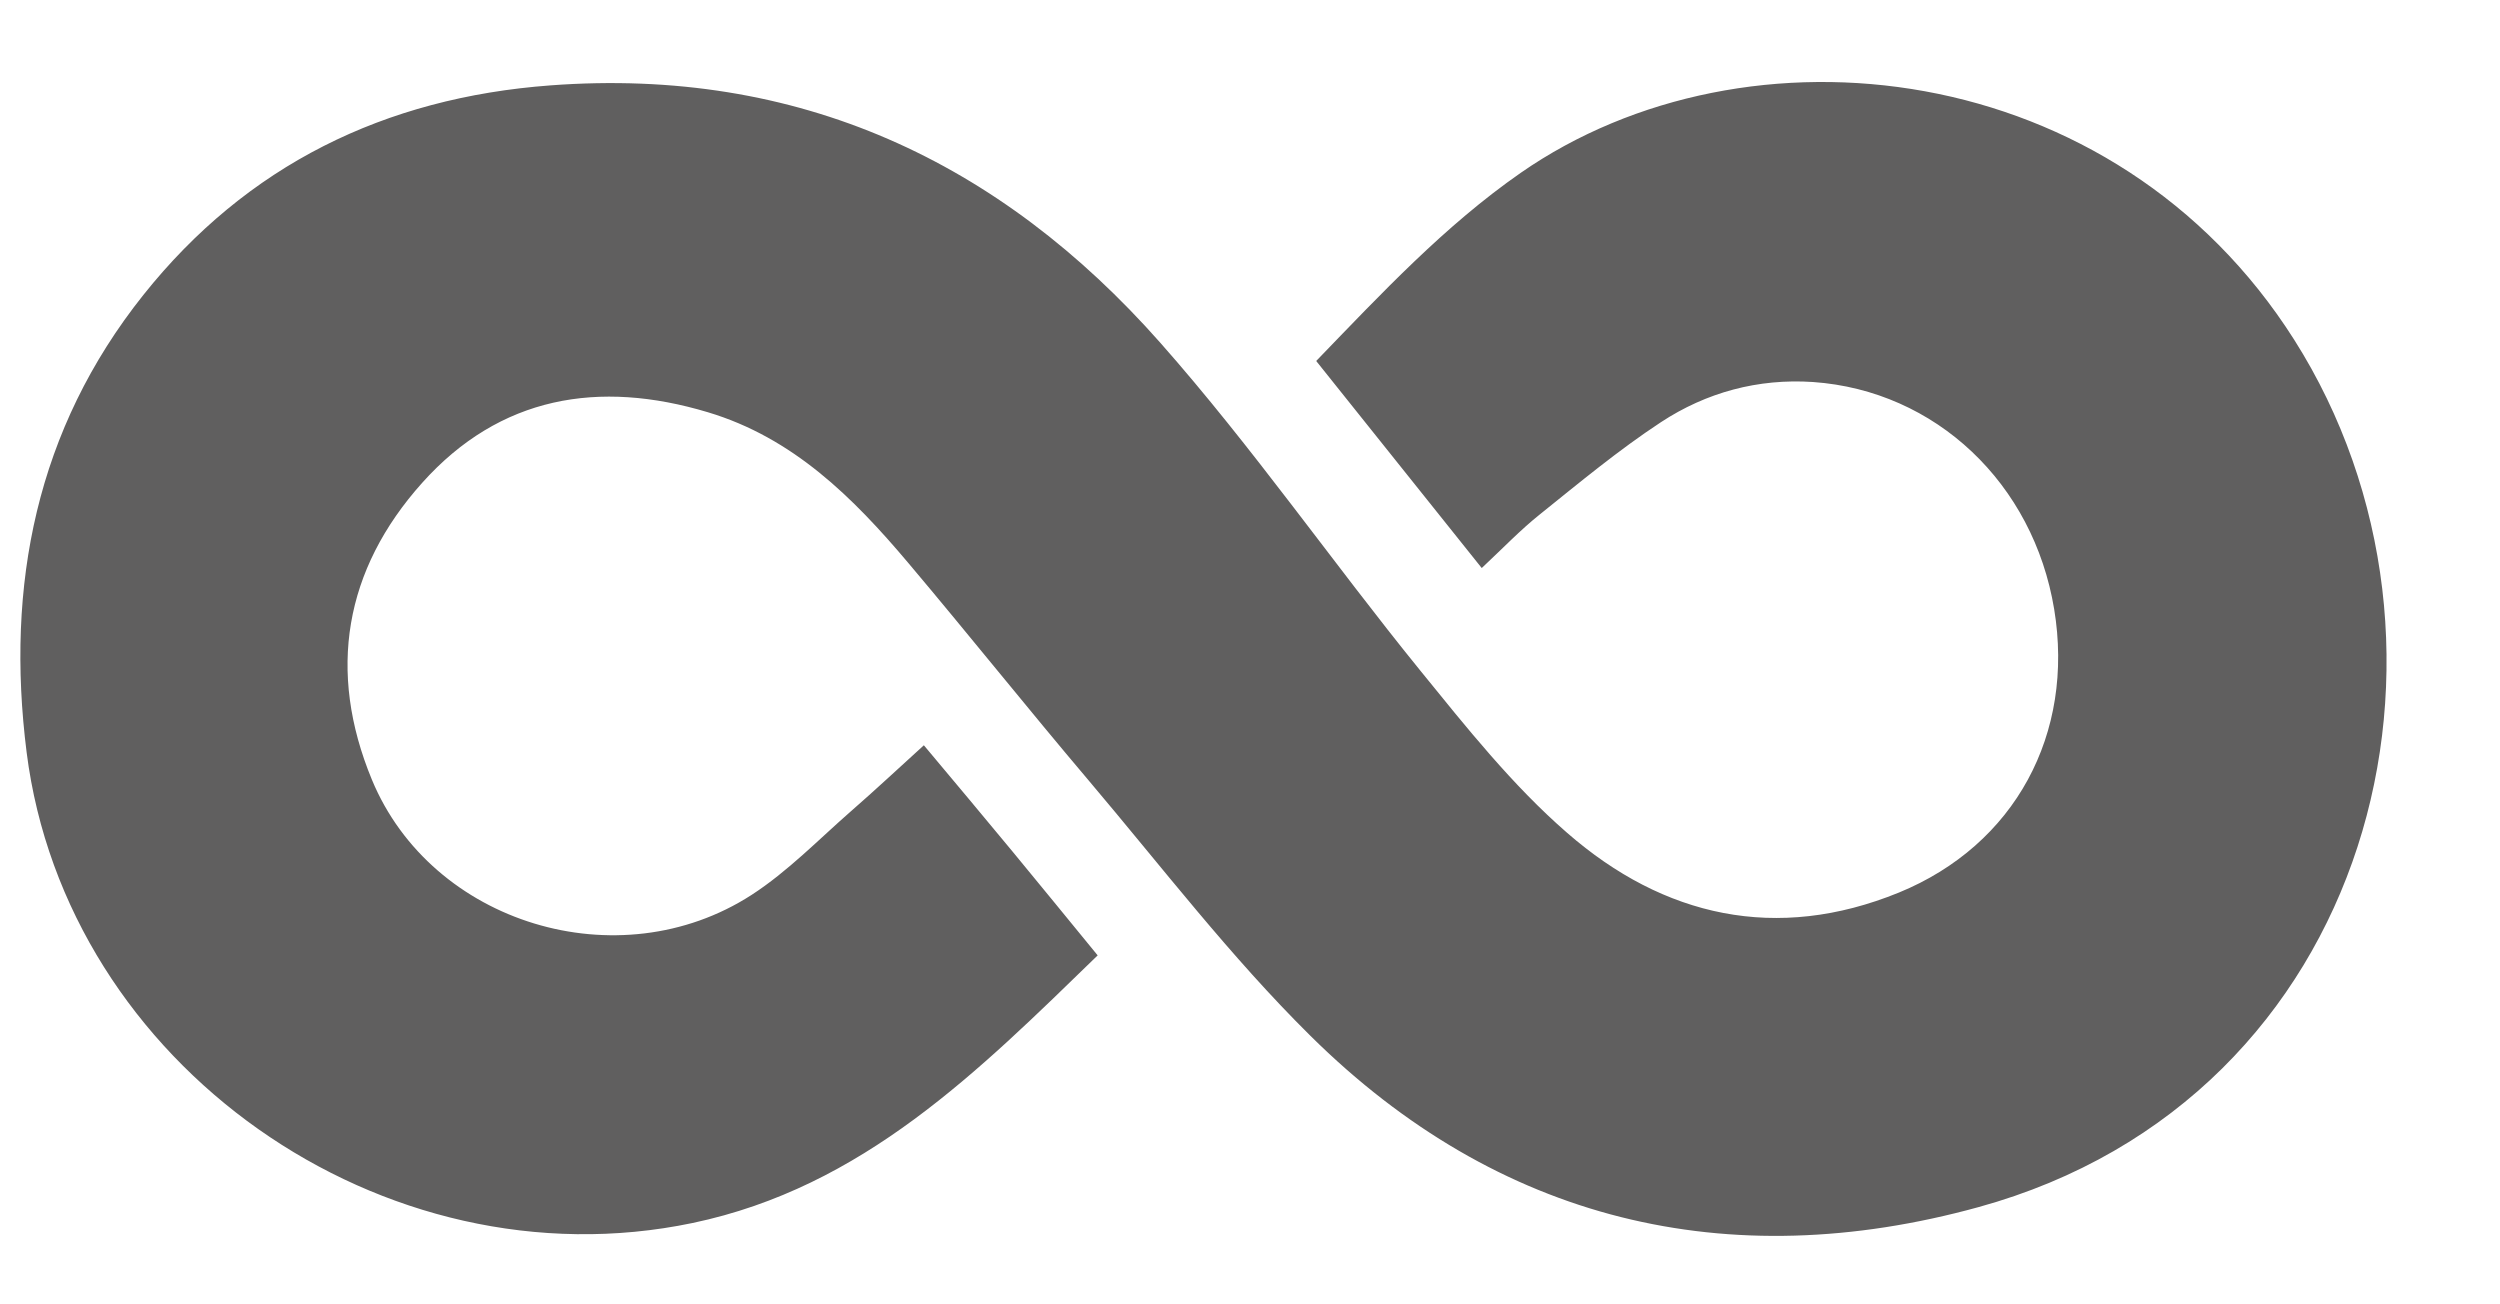 <?xml version="1.0" encoding="utf-8"?>
<!DOCTYPE svg PUBLIC "-//W3C//DTD SVG 1.1//EN" "http://www.w3.org/Graphics/SVG/1.1/DTD/svg11.dtd">
<svg version="1.1" baseProfile="full"
 xmlns="http://www.w3.org/2000/svg"
 xmlns:xlink="http://www.w3.org/1999/xlink"
 xmlns:ev="http://www.w3.org/2001/xml-events" 
  height="24px" 
  width="46px" 
>
<path fill="rgb( 96, 95, 95 )"
 d="M27.264,10.452 C26.239,9.17 25.234,7.914 24.218,6.642 C25.429,5.389 26.581,4.155 27.983,3.179 C32.141,0.292 38.909,1.043 42.213,6.251 C45.775,11.867 43.692,20.205 36.404,22.211 C31.787,23.483 27.565,22.475 24.114,19.061 C22.642,17.606 21.373,15.945 20.031,14.36 C18.91,13.037 17.827,11.679 16.708,10.353 C15.695,9.152 14.591,8.054 13.024,7.585 C11.018,6.983 9.198,7.287 7.768,8.884 C6.335,10.484 6.018,12.352 6.842,14.344 C7.939,16.996 11.383,18.046 13.828,16.467 C14.494,16.036 15.06,15.449 15.663,14.922 C16.108,14.534 16.539,14.131 16.999,13.713 C17.565,14.388 18.096,15.022 18.623,15.659 C19.141,16.287 19.654,16.915 20.197,17.579 C18.001,19.711 15.88,21.845 12.744,22.503 C7.051,23.694 1.219,19.597 0.49,13.843 C0.101,10.766 0.668,7.901 2.637,5.428 C4.543,3.037 7.079,1.798 10.128,1.571 C14.687,1.23 18.396,2.965 21.349,6.306 C23.044,8.224 24.513,10.342 26.128,12.332 C26.976,13.376 27.828,14.45 28.837,15.326 C30.611,16.872 32.689,17.341 34.938,16.424 C37.08,15.547 38.174,13.499 37.797,11.21 C37.415,8.893 35.616,7.187 33.359,7.029 C32.349,6.961 31.395,7.22 30.56,7.769 C29.782,8.281 29.061,8.88 28.333,9.465 C27.976,9.75 27.658,10.083 27.264,10.452 Z "/>
</svg>

